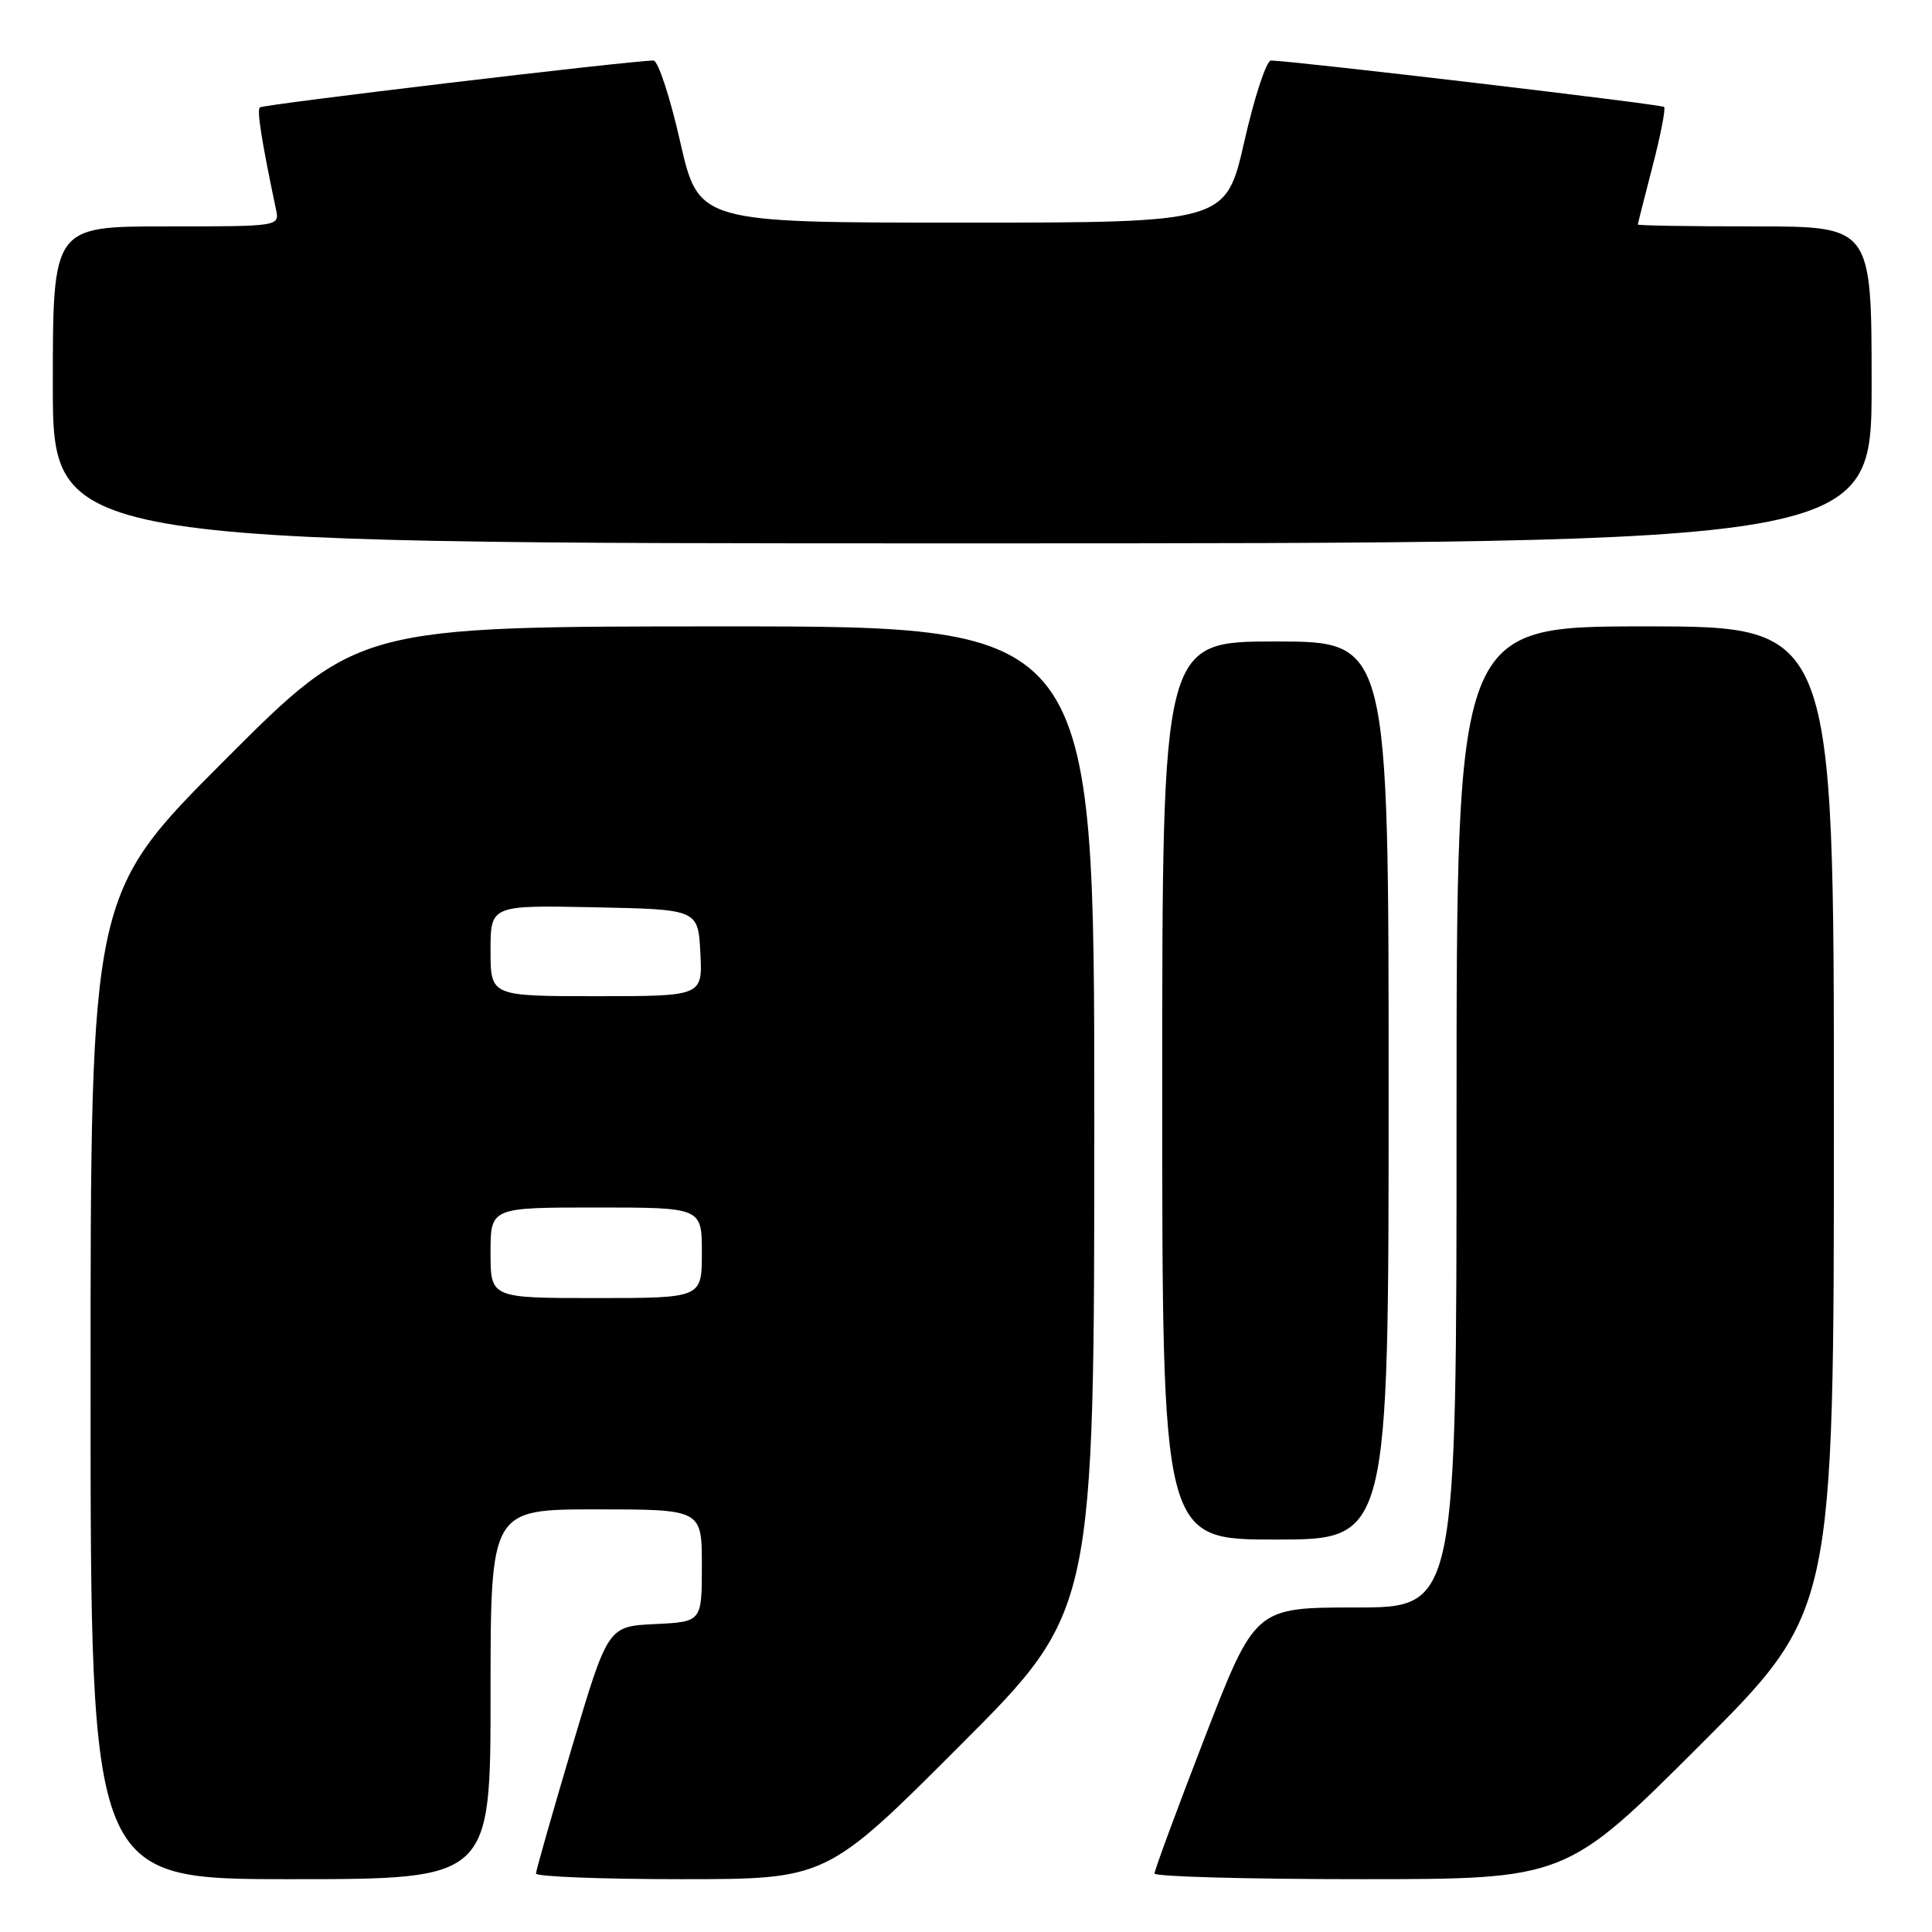 <?xml version="1.0" encoding="UTF-8" standalone="no"?>
<!DOCTYPE svg PUBLIC "-//W3C//DTD SVG 1.1//EN" "http://www.w3.org/Graphics/SVG/1.1/DTD/svg11.dtd" >
<svg xmlns="http://www.w3.org/2000/svg" xmlns:xlink="http://www.w3.org/1999/xlink" version="1.1" viewBox="0 0 256 256">
 <g >
 <path fill="currentColor"
d=" M 65.00 224.50 C 65.00 200.00 65.00 200.00 79.00 200.00 C 93.00 200.00 93.00 200.00 93.00 207.45 C 93.00 214.90 93.00 214.90 86.77 215.20 C 80.55 215.50 80.55 215.50 75.79 231.50 C 73.18 240.30 71.03 247.84 71.02 248.25 C 71.01 248.66 79.67 249.00 90.26 249.00 C 109.52 249.00 109.52 249.00 127.26 231.24 C 145.00 213.48 145.00 213.48 145.00 148.24 C 145.00 83.00 145.00 83.00 96.24 83.00 C 47.48 83.00 47.48 83.00 29.74 100.76 C 12.00 118.52 12.00 118.52 12.00 183.76 C 12.00 249.00 12.00 249.00 38.50 249.00 C 65.00 249.00 65.00 249.00 65.00 224.50 Z  M 225.24 231.26 C 243.00 213.52 243.00 213.52 243.00 148.26 C 243.00 83.00 243.00 83.00 218.00 83.00 C 193.00 83.00 193.00 83.00 193.00 148.00 C 193.00 213.00 193.00 213.00 179.65 213.00 C 166.31 213.00 166.31 213.00 159.63 230.25 C 155.96 239.74 152.97 247.84 152.98 248.25 C 152.99 248.66 165.26 249.00 180.24 249.00 C 207.48 249.00 207.48 249.00 225.24 231.26 Z  M 184.00 144.50 C 184.00 85.00 184.00 85.00 169.00 85.00 C 154.00 85.00 154.00 85.00 154.00 144.50 C 154.00 204.00 154.00 204.00 169.00 204.00 C 184.00 204.00 184.00 204.00 184.00 144.50 Z  M 248.00 51.00 C 248.00 30.00 248.00 30.00 232.50 30.00 C 223.97 30.00 217.01 29.89 217.02 29.75 C 217.03 29.61 217.91 26.14 218.97 22.04 C 220.04 17.93 220.73 14.39 220.50 14.17 C 220.15 13.82 171.51 8.08 168.41 8.02 C 167.81 8.01 166.22 12.84 164.88 18.75 C 162.43 29.50 162.43 29.50 127.50 29.50 C 92.57 29.50 92.57 29.50 90.12 18.75 C 88.78 12.84 87.19 8.01 86.59 8.02 C 83.14 8.08 34.83 13.84 34.43 14.23 C 34.02 14.64 34.67 18.71 36.57 27.75 C 37.04 30.00 37.04 30.00 22.02 30.00 C 7.00 30.00 7.00 30.00 7.00 51.00 C 7.00 72.00 7.00 72.00 127.50 72.00 C 248.00 72.00 248.00 72.00 248.00 51.00 Z  M 65.00 166.00 C 65.00 160.00 65.00 160.00 79.00 160.00 C 93.00 160.00 93.00 160.00 93.00 166.00 C 93.00 172.00 93.00 172.00 79.00 172.00 C 65.00 172.00 65.00 172.00 65.00 166.00 Z  M 65.00 125.97 C 65.00 119.94 65.00 119.94 78.75 120.22 C 92.50 120.50 92.50 120.50 92.80 126.25 C 93.10 132.00 93.10 132.00 79.05 132.00 C 65.00 132.00 65.00 132.00 65.00 125.97 Z "/>
</g>
</svg>